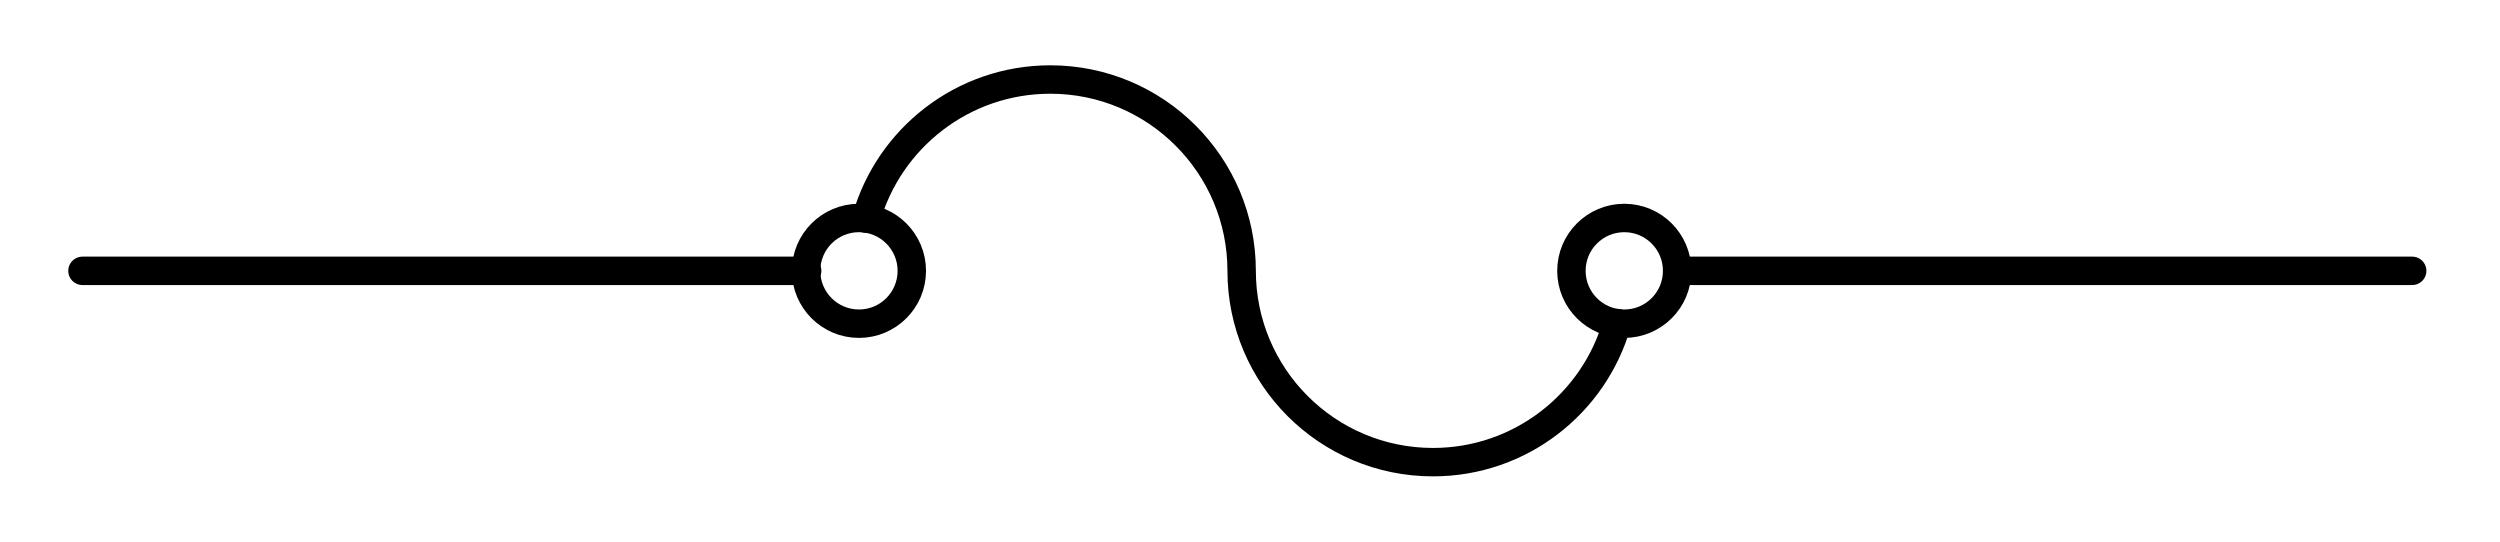 <?xml version="1.0" encoding="utf-8"?>
<!-- Generator: Adobe Illustrator 15.1.0, SVG Export Plug-In . SVG Version: 6.00 Build 0)  -->
<!DOCTYPE svg PUBLIC "-//W3C//DTD SVG 1.1//EN" "http://www.w3.org/Graphics/SVG/1.1/DTD/svg11.dtd">
<svg version="1.1" id="Layer_2" xmlns="http://www.w3.org/2000/svg" preserveAspectRatio="none"   x="0px" y="0px"
	   viewBox="0 19.096 43.984 9.53" enable-background="new 0 19.096 43.984 9.53"
	 xml:space="preserve" xmlns:agg="http://www.example.com">

<agg:params>
    <agg:param type="C" name="color" description="Color" cssAttributes="fill" classes="color"/>
    <agg:param type="C" name="strokeColor" description="Stroke Color" cssAttributes="stroke" classes="color,stroked"/>
</agg:params>

<style type="text/css" >
<![CDATA[

    .color,.stroked,.dashed{
        stroke-width:0.5;
        stroke-linecap:round;
        stroke-linejoin:round;
        stroke: #000000;
    }

    .color {
        fill:   #A1BFE2;

    }

    .stroked,.dashed{
        fill:none;
    }

    .dashed {
        stroke-dasharray:1.417,1.417;
    }

      ]]>
</style>

<line class="stroked" x1="1.451" y1="23.861" x2="14.201" y2="23.861"/>
<line class="stroked" x1="29.507" y1="23.861" x2="42.439" y2="23.861"/>
<circle class="stroked" cx="15.112" cy="23.861" r="0.93"/>
<circle class="stroked" cx="28.577" cy="23.861" r="0.93"/>
<path class="stroked" d="M28.45,24.78 c-0.399,1.412-1.698,2.447-3.239,2.447c-1.859,0-3.366-1.507-3.366-3.366s-1.508-3.366-3.366-3.366c-1.541,0-2.84,1.035-3.24,2.447" />

</svg>
